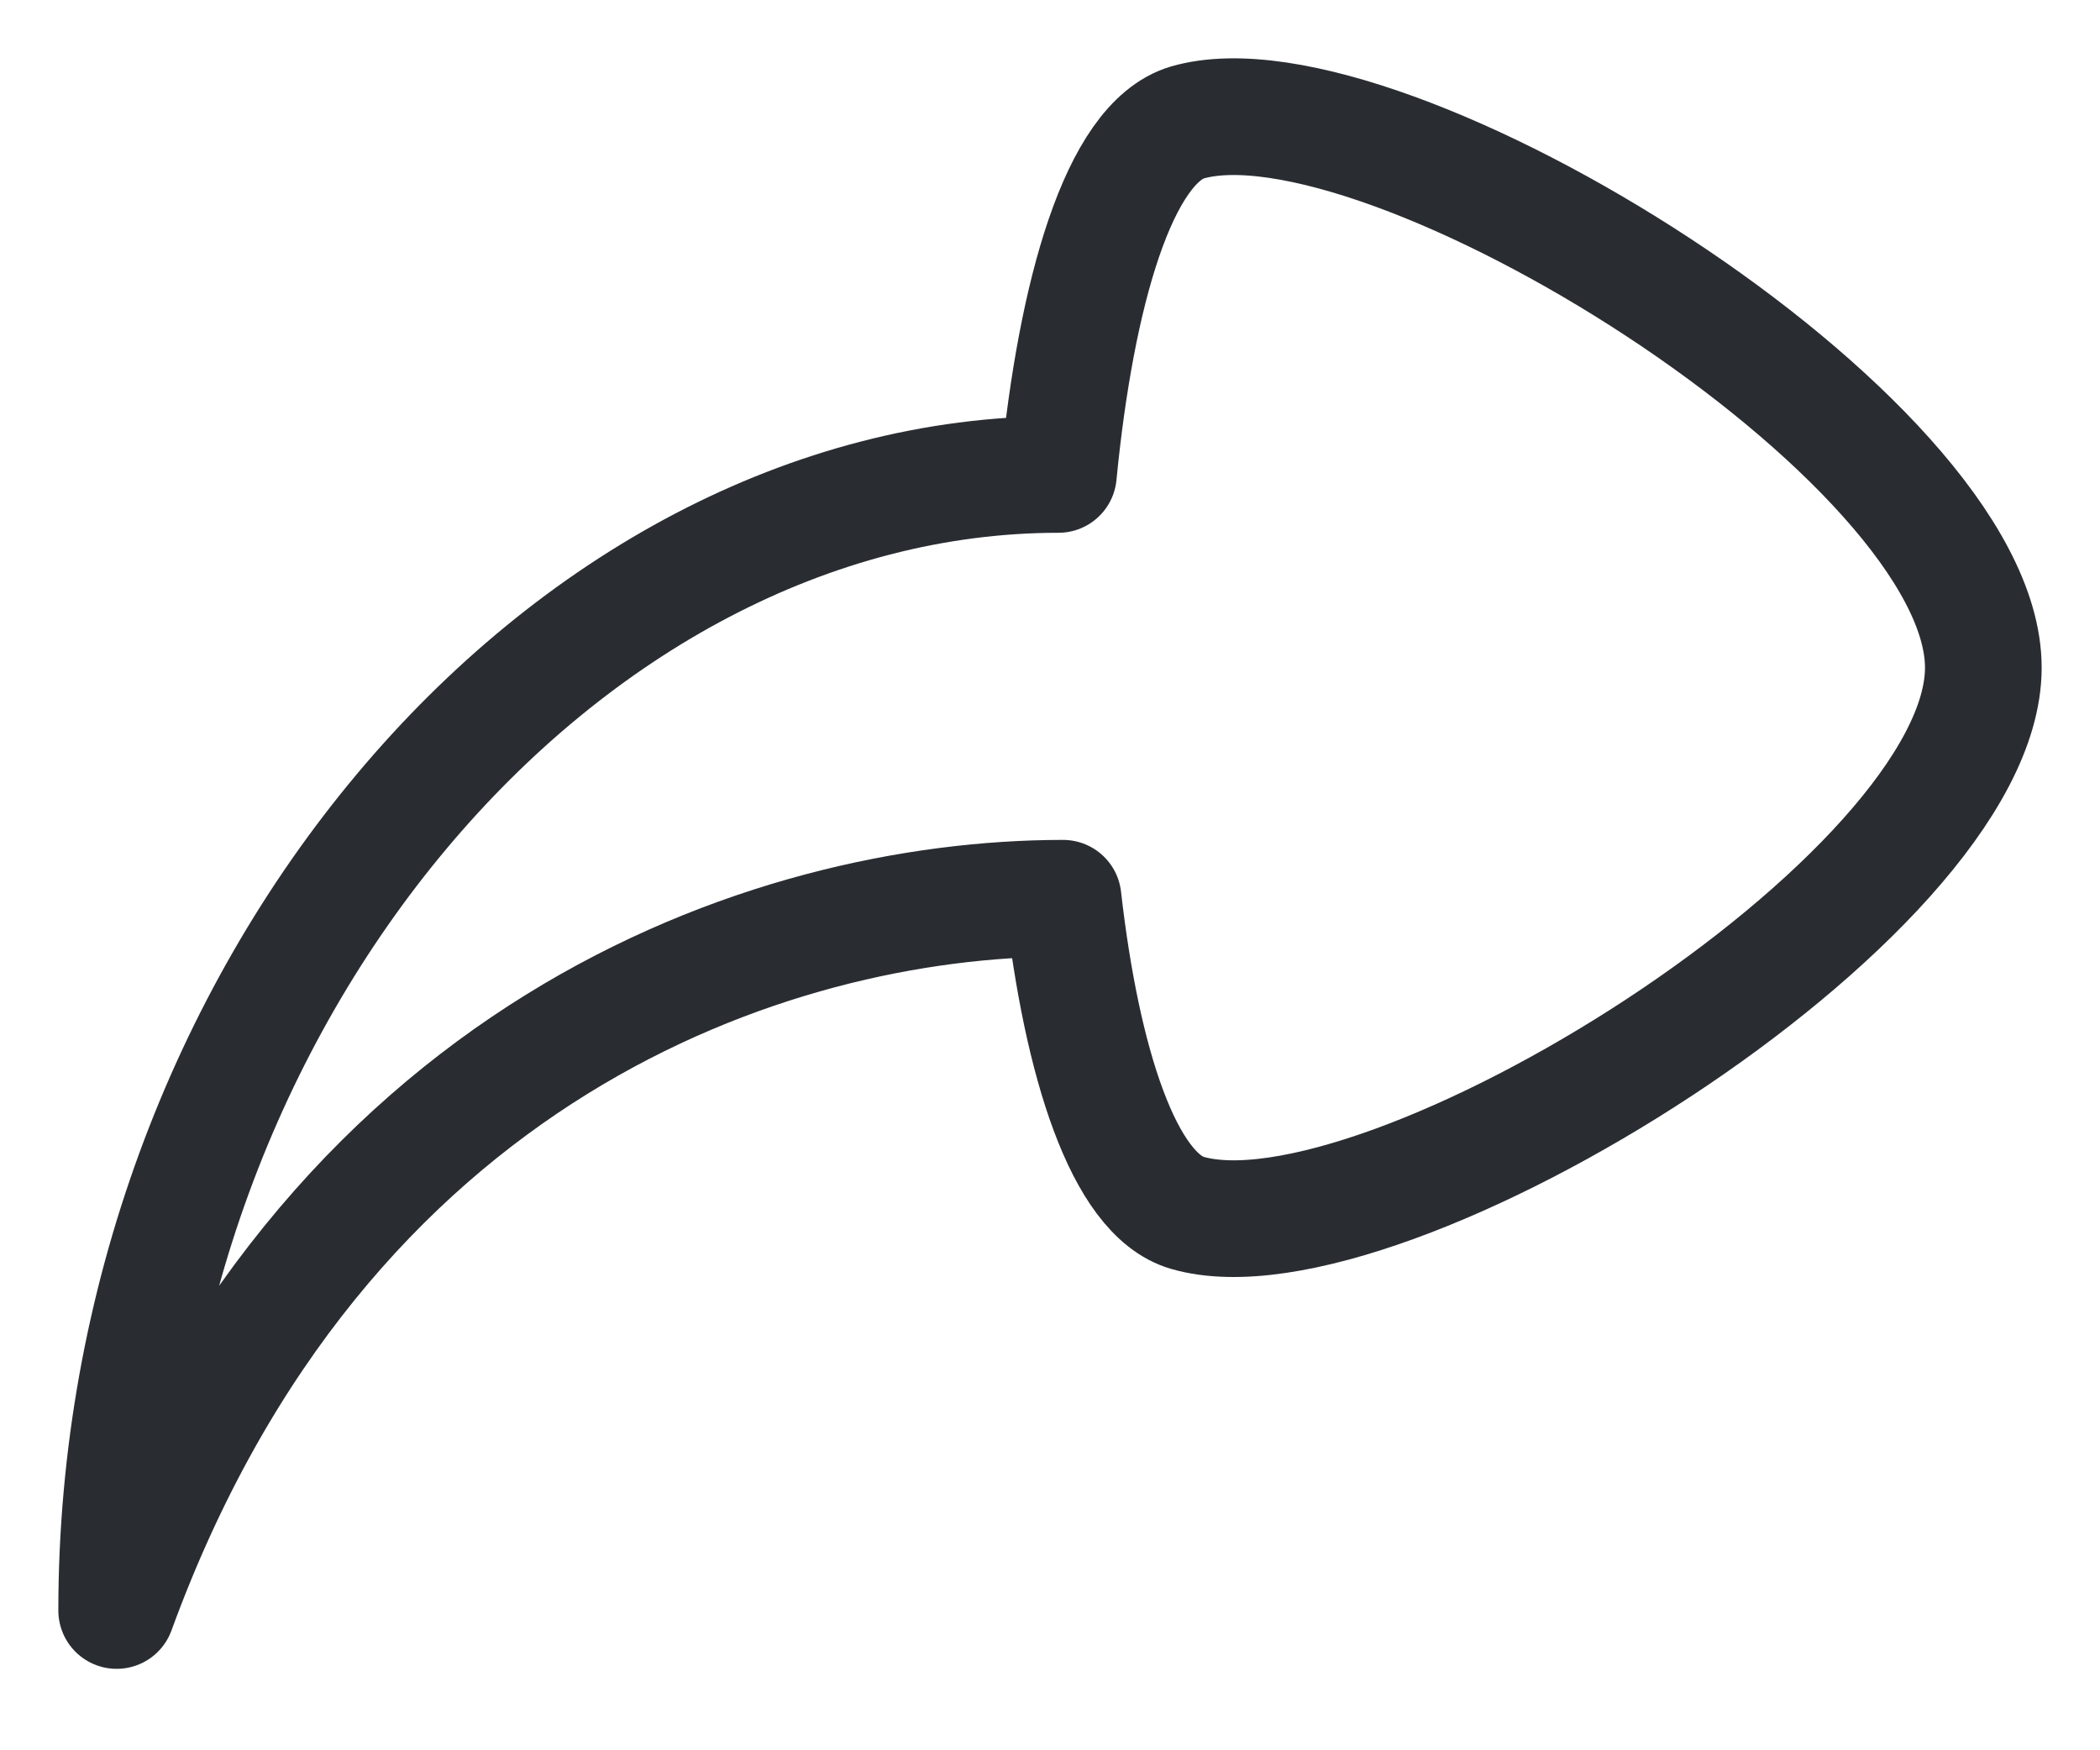 <svg width="18" height="15" viewBox="0 0 18 15" fill="none" xmlns="http://www.w3.org/2000/svg">
<path id="Vector" d="M10.176 1.05C9.592 1.226 9.224 2.506 9.072 4.066C4.824 4.066 1 8.522 1 13.802C2.752 9.002 6.6 7.698 9.112 7.698C9.272 9.106 9.632 10.234 10.176 10.394C11.856 10.882 17 7.69 17 5.722C17 3.754 11.856 0.562 10.176 1.05Z" stroke="#292D32" stroke-linecap="round" stroke-linejoin="round"/>
</svg>
